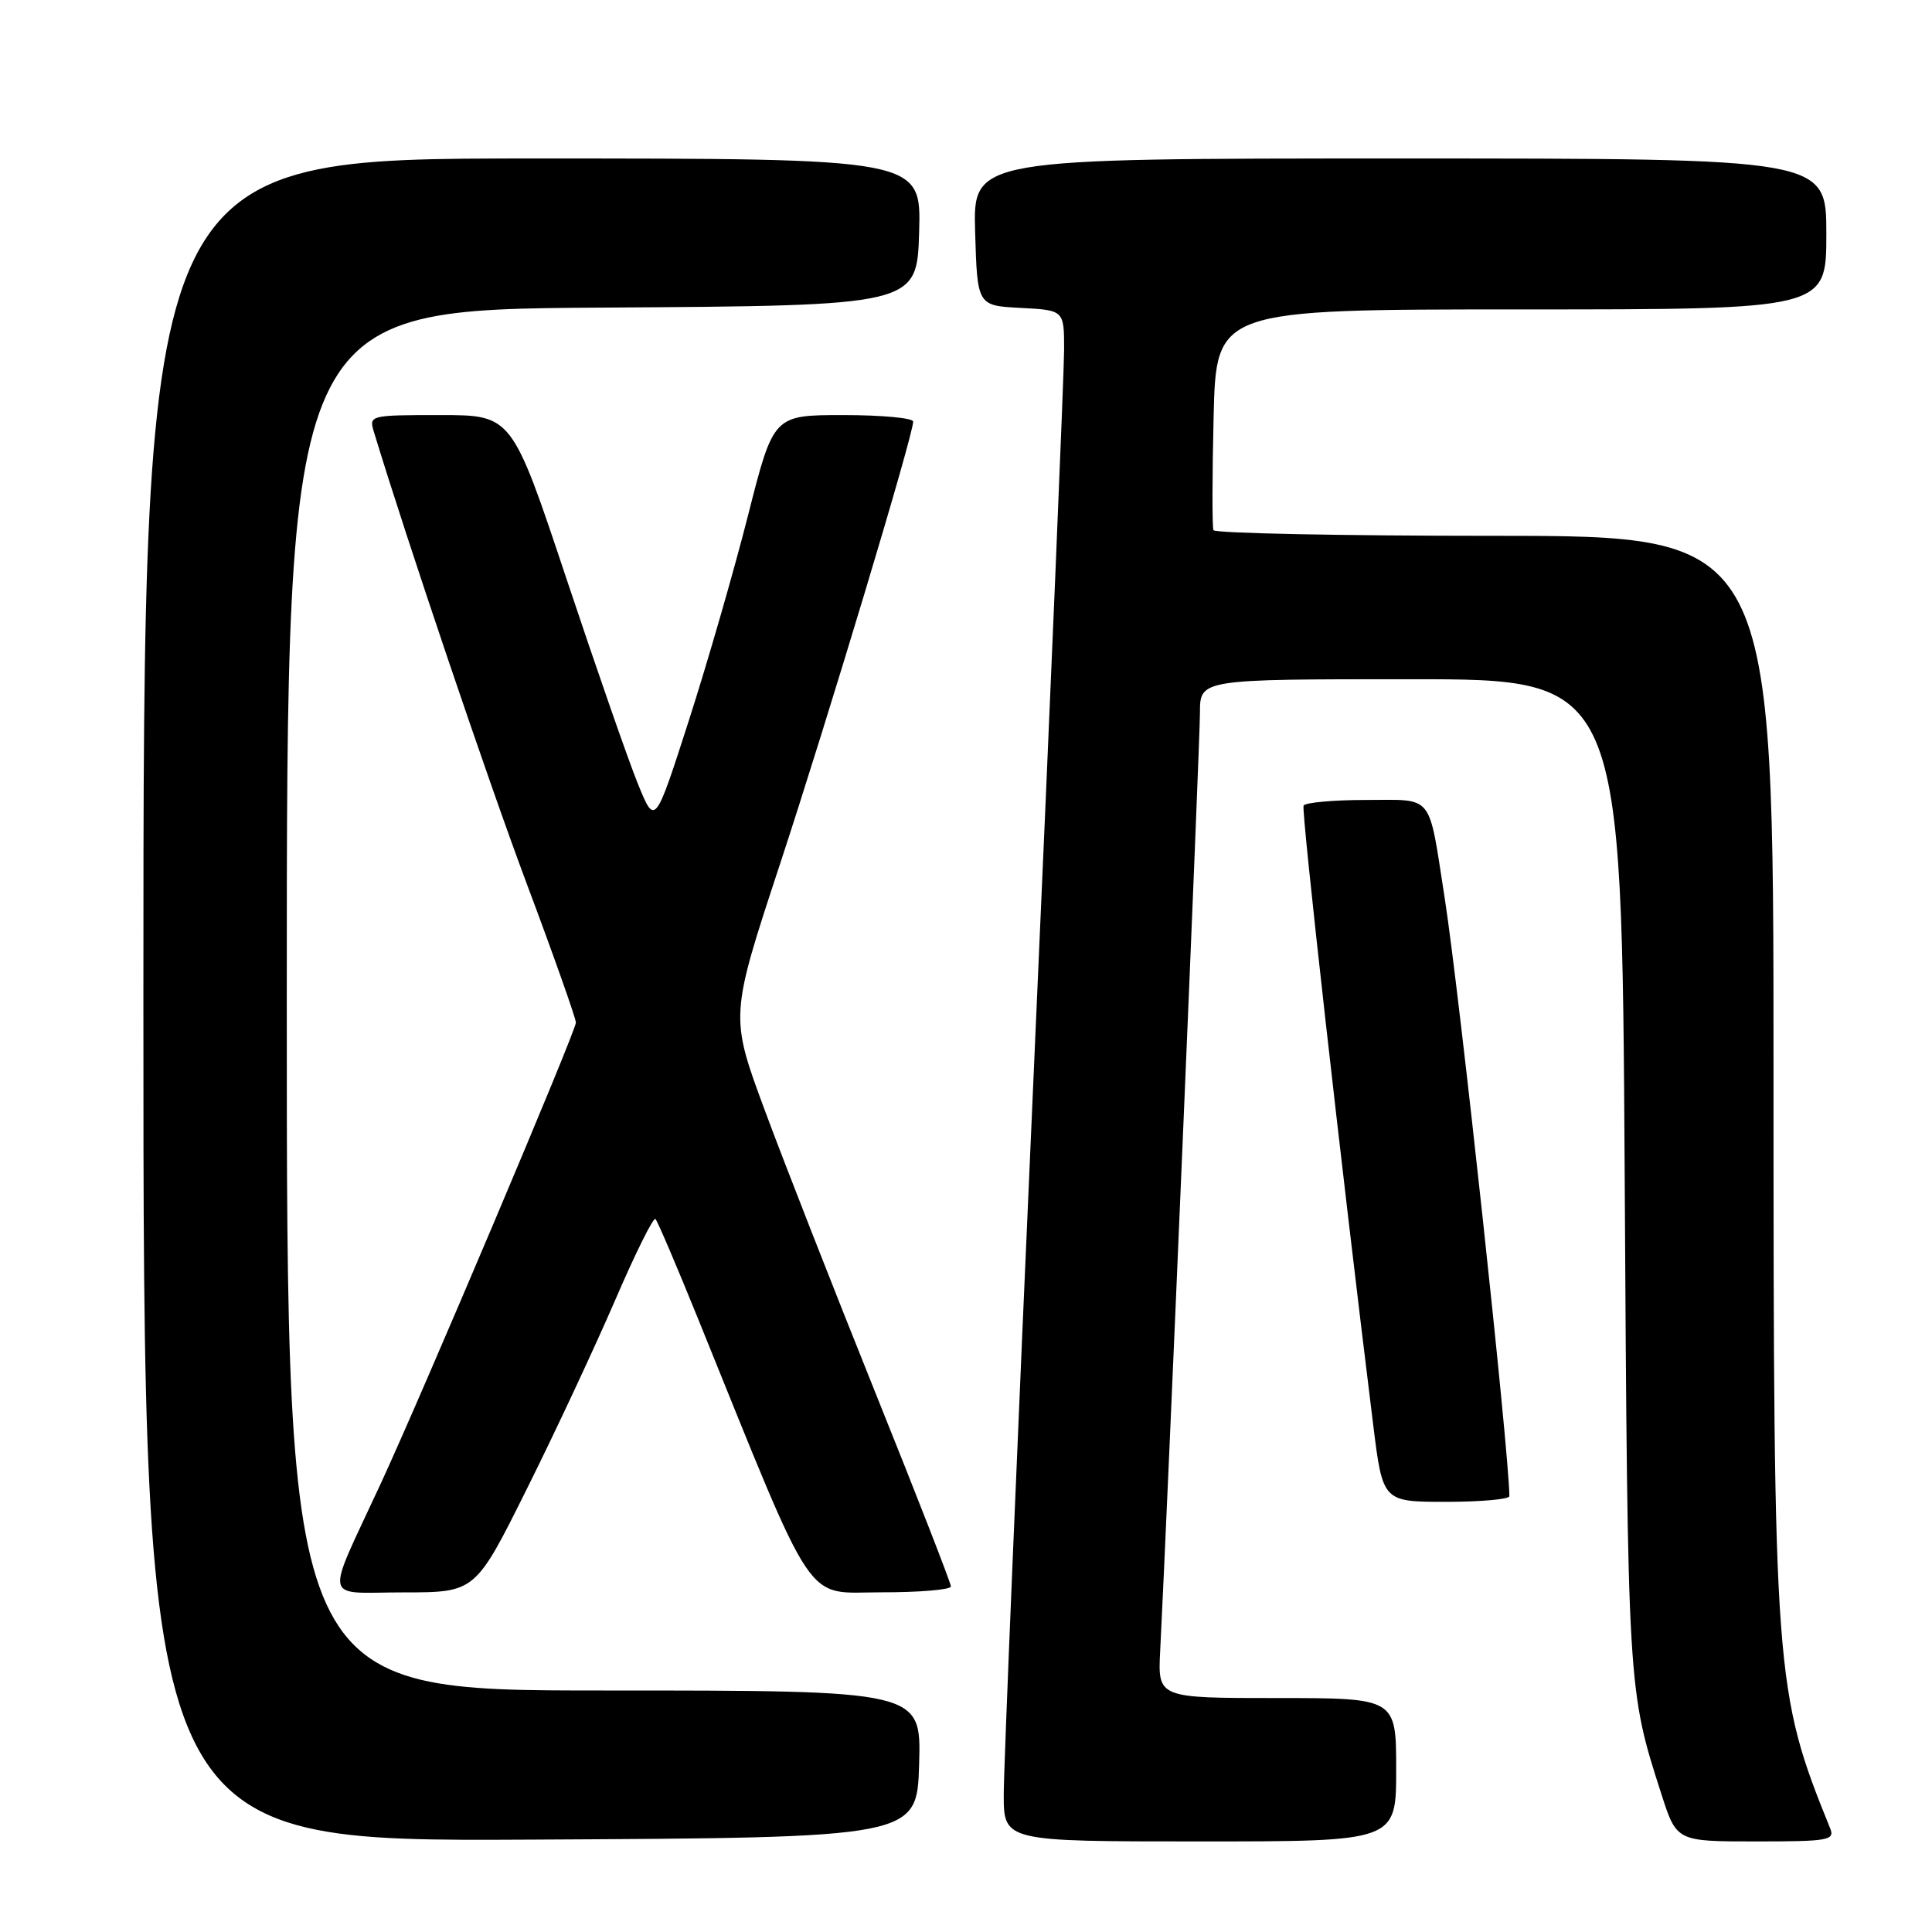 <?xml version="1.0" encoding="UTF-8" standalone="no"?>
<!DOCTYPE svg PUBLIC "-//W3C//DTD SVG 1.1//EN" "http://www.w3.org/Graphics/SVG/1.1/DTD/svg11.dtd" >
<svg xmlns="http://www.w3.org/2000/svg" xmlns:xlink="http://www.w3.org/1999/xlink" version="1.1" viewBox="0 0 256 256">
 <g >
 <path fill="currentColor"
d=" M 121.79 233.75 C 122.07 224.00 122.07 224.00 80.04 224.00 C 38.00 224.00 38.00 224.00 38.00 132.51 C 38.00 41.02 38.00 41.02 79.75 40.76 C 121.50 40.50 121.50 40.50 121.79 30.75 C 122.07 21.00 122.07 21.00 70.54 21.00 C 19.00 21.00 19.00 21.00 19.00 132.51 C 19.00 244.02 19.00 244.02 70.25 243.76 C 121.50 243.50 121.50 243.50 121.79 233.75 Z  M 185.00 234.50 C 185.00 225.00 185.00 225.00 169.20 225.00 C 153.41 225.00 153.41 225.00 153.73 218.75 C 154.63 201.25 159.00 98.30 159.00 94.45 C 159.00 90.00 159.00 90.00 186.95 90.00 C 214.89 90.00 214.89 90.00 215.28 155.75 C 215.68 224.00 215.67 223.84 220.15 237.75 C 222.16 244.00 222.16 244.00 232.69 244.00 C 242.32 244.00 243.15 243.85 242.50 242.25 C 235.15 224.12 235.00 222.10 235.00 141.87 C 235.00 71.00 235.00 71.00 198.06 71.00 C 177.74 71.00 160.97 70.66 160.79 70.25 C 160.61 69.84 160.62 63.09 160.81 55.25 C 161.15 41.00 161.15 41.00 201.58 41.00 C 242.00 41.00 242.00 41.00 242.00 31.00 C 242.00 21.00 242.00 21.00 185.46 21.00 C 128.93 21.00 128.93 21.00 129.21 30.75 C 129.50 40.50 129.50 40.50 135.25 40.80 C 141.00 41.10 141.00 41.10 141.00 46.35 C 141.00 49.23 139.20 92.07 137.00 141.55 C 134.80 191.02 133.00 234.31 133.00 237.75 C 133.00 244.00 133.00 244.00 159.00 244.00 C 185.00 244.00 185.00 244.00 185.00 234.50 Z  M 69.83 197.25 C 73.60 189.69 78.85 178.44 81.52 172.26 C 84.18 166.08 86.58 161.25 86.85 161.52 C 87.12 161.79 89.66 167.74 92.50 174.75 C 108.32 213.80 106.44 210.99 116.75 210.99 C 121.84 211.00 126.00 210.64 126.00 210.21 C 126.00 209.77 121.48 198.18 115.96 184.46 C 110.44 170.73 103.85 153.91 101.32 147.07 C 96.72 134.64 96.72 134.64 103.33 114.57 C 109.65 95.36 121.00 57.67 121.00 55.86 C 121.00 55.39 116.84 55.00 111.74 55.00 C 102.49 55.00 102.49 55.00 99.13 68.25 C 97.28 75.54 93.75 87.78 91.28 95.46 C 86.79 109.42 86.79 109.42 84.54 103.90 C 83.30 100.87 79.04 88.62 75.06 76.69 C 67.83 55.00 67.83 55.00 58.35 55.00 C 48.98 55.00 48.87 55.03 49.55 57.25 C 53.91 71.60 64.56 103.11 69.76 117.00 C 73.37 126.62 76.31 134.95 76.31 135.50 C 76.30 136.64 56.09 184.38 50.49 196.50 C 42.99 212.71 42.63 211.00 53.48 211.00 C 62.99 211.00 62.99 211.00 69.83 197.25 Z  M 200.00 198.25 C 199.97 192.43 193.39 131.60 191.43 119.00 C 189.23 104.93 190.09 106.00 180.99 106.00 C 176.66 106.00 172.95 106.34 172.73 106.75 C 172.41 107.39 177.70 154.45 181.95 188.75 C 183.22 199.00 183.22 199.00 191.61 199.00 C 196.23 199.00 200.00 198.66 200.00 198.25 Z "/>
</g>
</svg>
